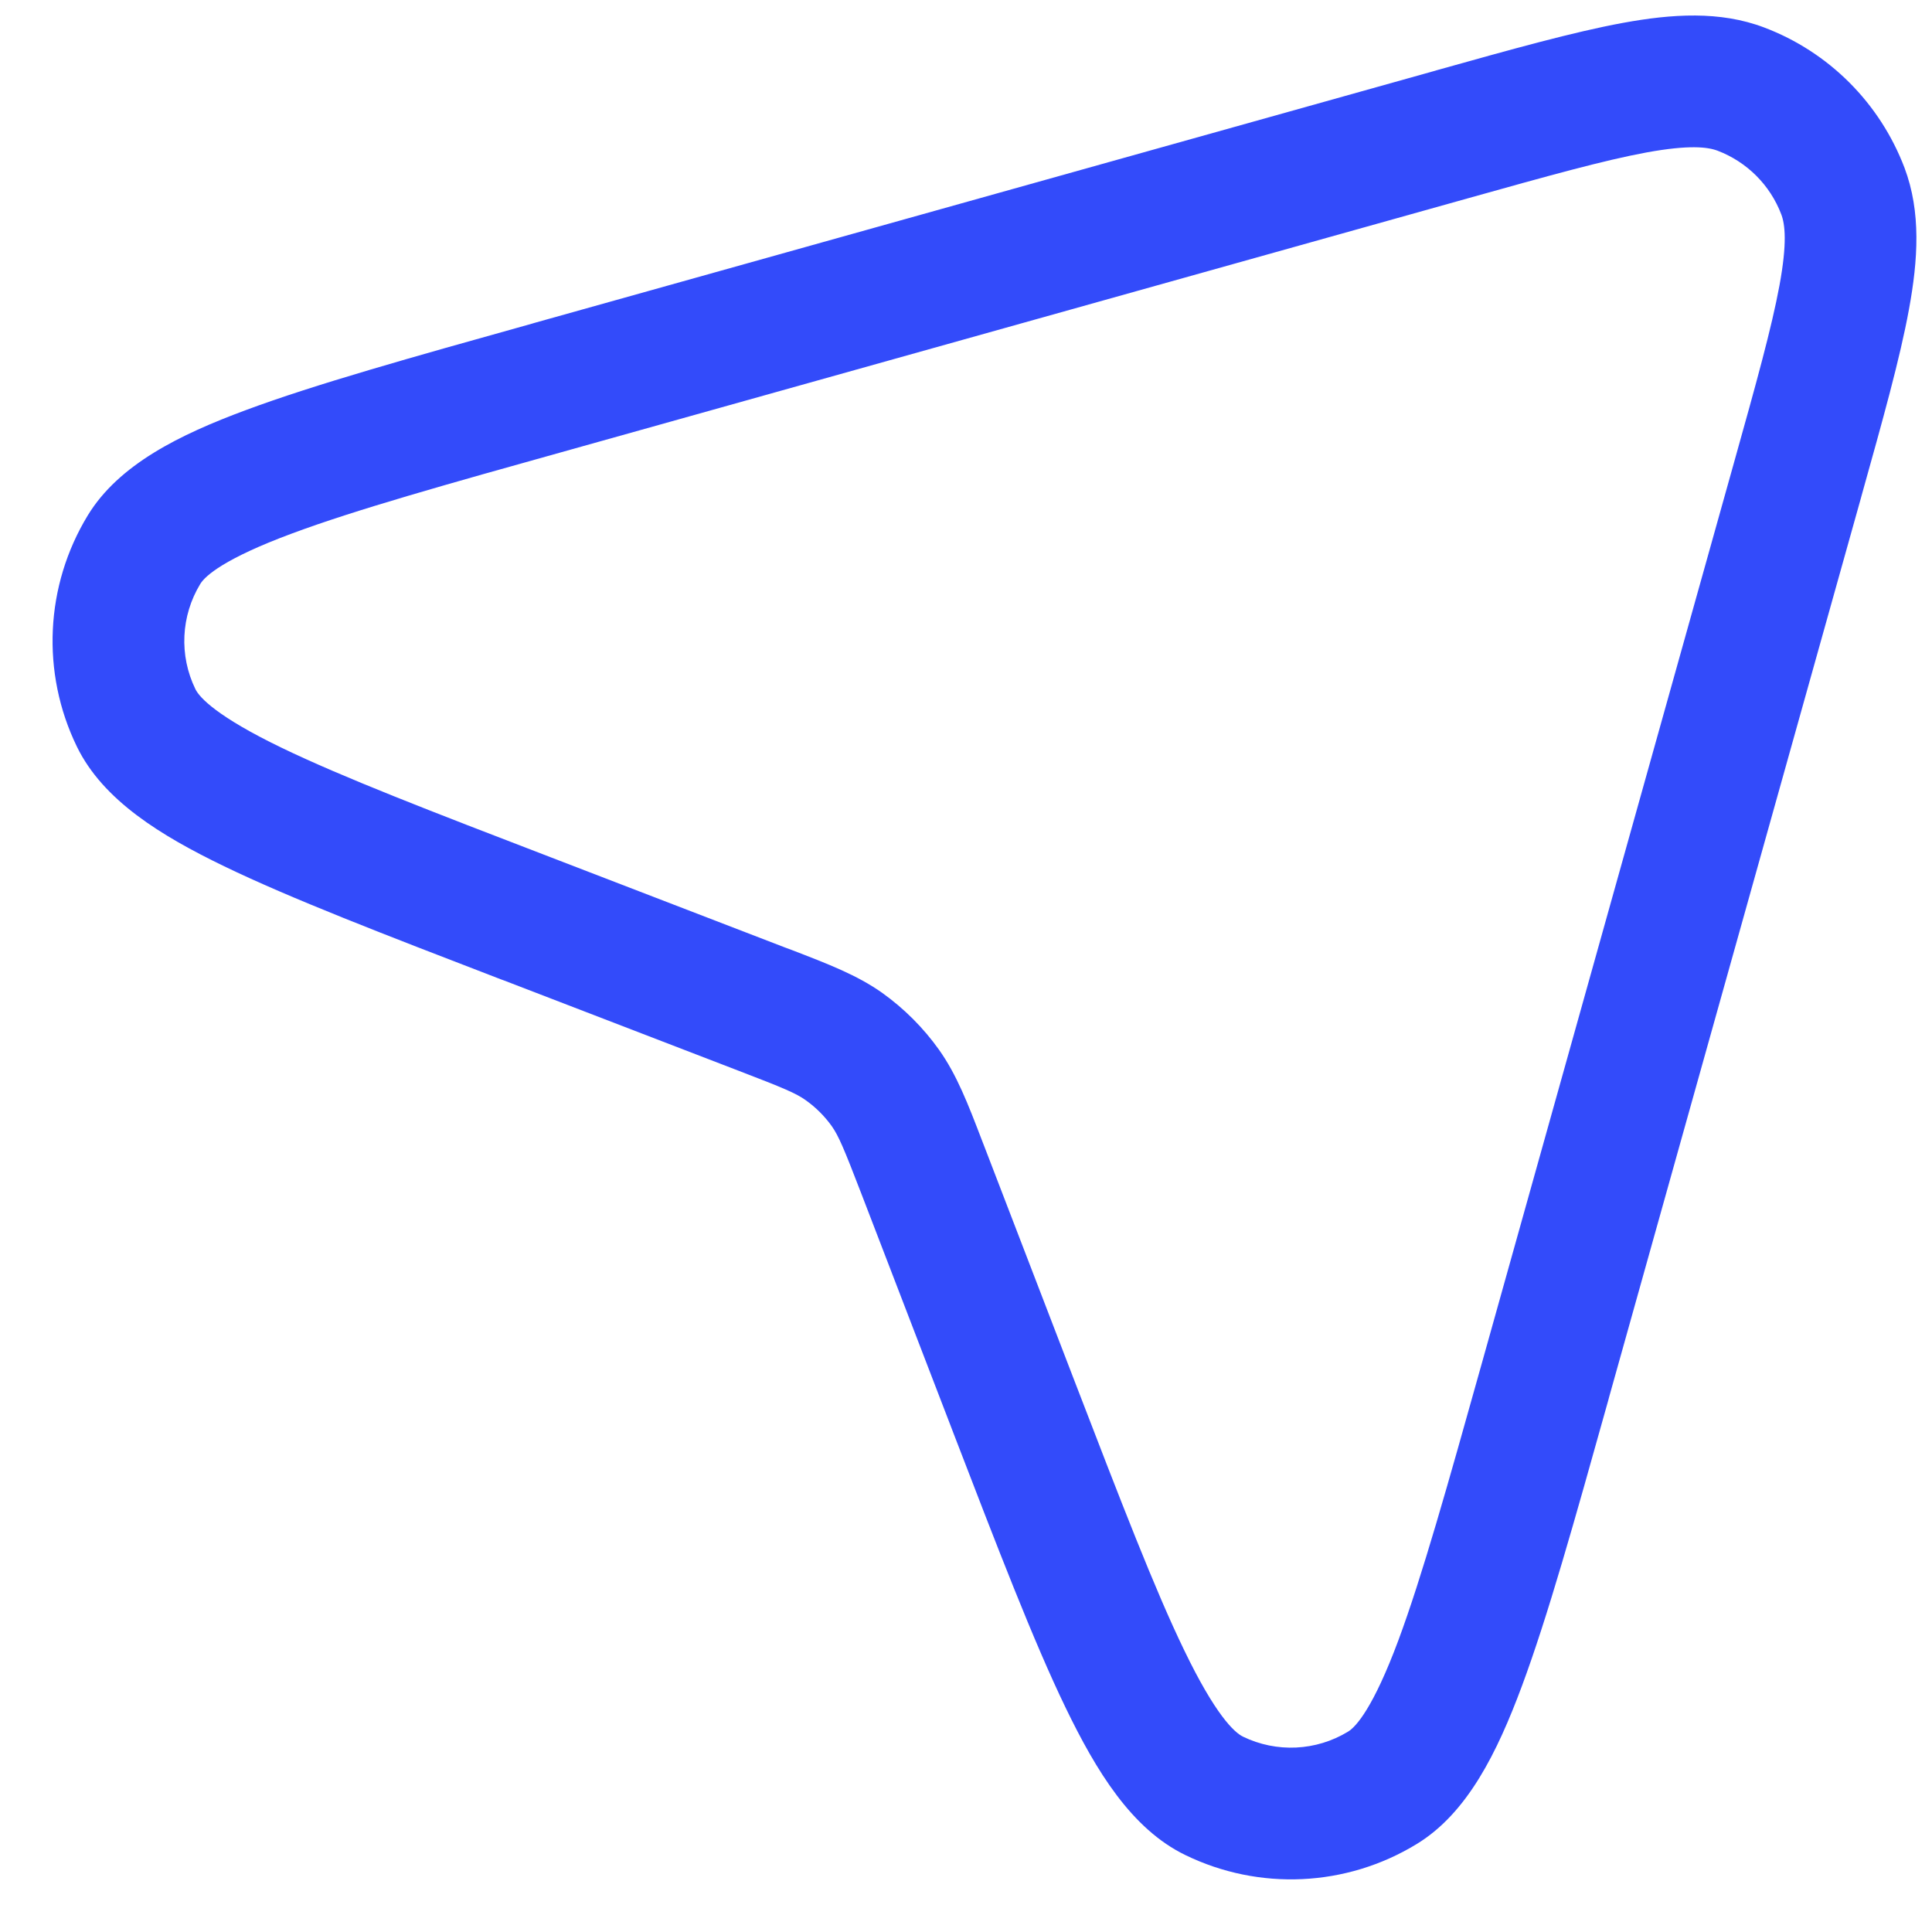 <svg width="22" height="22" viewBox="0 0 22 22" fill="none" xmlns="http://www.w3.org/2000/svg">
<path fill-rule="evenodd" clip-rule="evenodd" d="M18.749 1.736C18.266 1.825 17.634 2.001 16.723 2.256L6.498 5.12C5.069 5.519 4.044 5.807 3.322 6.076C2.557 6.36 2.338 6.556 2.281 6.649C2.06 7.012 2.038 7.464 2.225 7.847C2.272 7.944 2.472 8.16 3.207 8.515C3.901 8.85 4.894 9.233 6.279 9.765L8.941 10.79C8.966 10.799 8.99 10.808 9.014 10.817C9.432 10.978 9.761 11.104 10.046 11.306C10.296 11.485 10.515 11.704 10.693 11.954C10.895 12.239 11.022 12.568 11.182 12.986C11.191 13.01 11.201 13.034 11.21 13.058L12.234 15.721C12.767 17.105 13.149 18.099 13.485 18.792C13.84 19.528 14.055 19.727 14.153 19.775C14.536 19.961 14.987 19.94 15.351 19.718C15.443 19.662 15.639 19.443 15.924 18.677C16.192 17.955 16.48 16.93 16.88 15.502L19.743 5.276C19.998 4.366 20.174 3.733 20.263 3.251C20.353 2.763 20.326 2.553 20.284 2.442C20.157 2.107 19.892 1.843 19.558 1.716C19.447 1.674 19.237 1.647 18.749 1.736ZM18.478 0.261C19.04 0.158 19.585 0.122 20.089 0.313C20.826 0.592 21.407 1.174 21.687 1.911C21.877 2.415 21.841 2.96 21.738 3.521C21.636 4.08 21.44 4.779 21.198 5.644L21.188 5.681L18.324 15.906L18.314 15.944C17.927 17.327 17.623 18.412 17.33 19.2C17.05 19.952 16.711 20.646 16.131 20.999C15.331 21.487 14.338 21.533 13.496 21.123C12.885 20.826 12.483 20.167 12.134 19.445C11.768 18.688 11.364 17.636 10.848 16.296L10.834 16.259L9.81 13.597C9.608 13.072 9.549 12.934 9.471 12.823C9.39 12.71 9.29 12.61 9.176 12.529C9.066 12.45 8.927 12.391 8.403 12.19L5.74 11.165L5.704 11.152C4.363 10.636 3.311 10.231 2.554 9.865C1.832 9.516 1.174 9.114 0.876 8.503C0.466 7.661 0.513 6.668 1 5.868C1.354 5.288 2.047 4.949 2.799 4.67C3.587 4.377 4.672 4.073 6.056 3.686L6.093 3.675L16.319 0.812L16.356 0.801C17.22 0.559 17.919 0.364 18.478 0.261Z" fill="#334BFA"/>
</svg>
